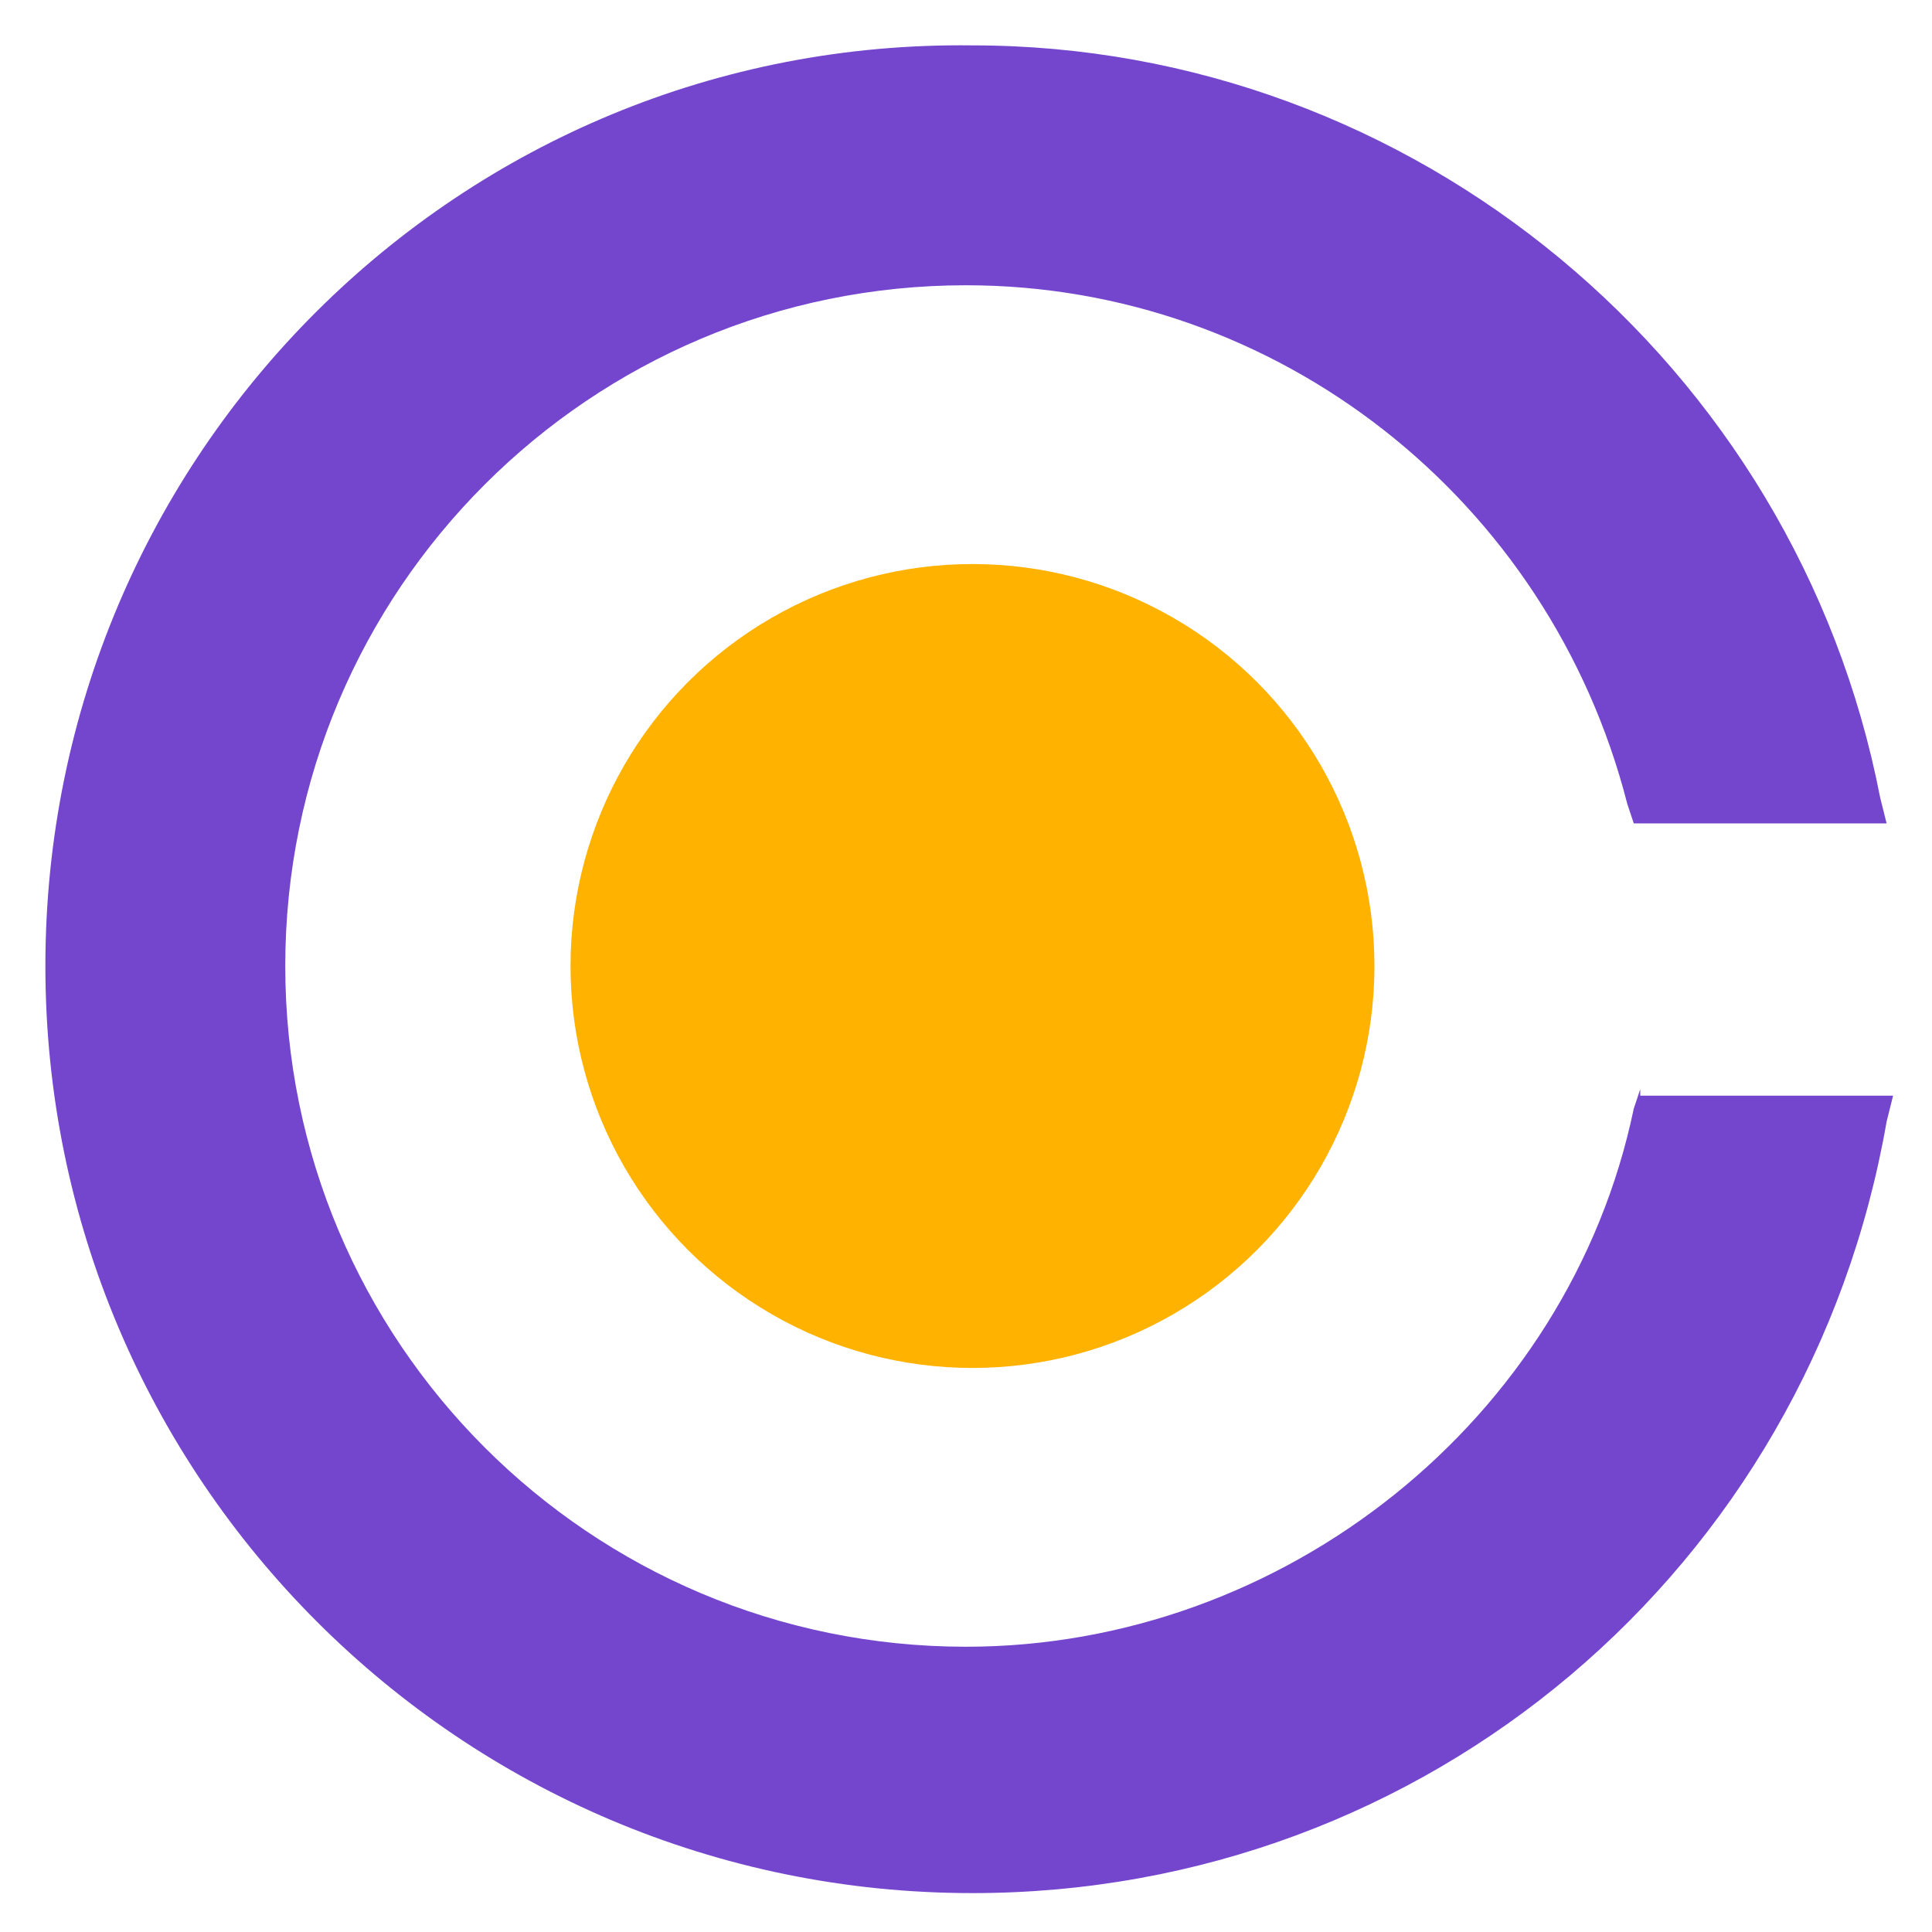 <svg class="step__icon" xmlns="http://www.w3.org/2000/svg" xmlns:xlink="http://www.w3.org/1999/xlink" id="Layer_1" x="0px" y="0px" viewBox="0 0 29.6 29.8" style="enable-background: new 0 0 29.6 29.8; height: 80px; width: 80px;" xml:space="preserve">
    <style type="text/css">
        .st0 {
            fill: #FFB200;
        }

        .st1 {
            fill: #7446CE;
        }
    </style>
    <g>
        <circle class="st0" cx="14.9" cy="14.9" r="6.2"></circle>
        <path class="st1"
            d="M25.2,16.8l-0.1,0.3c-1,4.8-5.4,8.3-10.3,8.3c-5.8,0-10.5-4.7-10.5-10.5c0-5.8,4.7-10.5,10.5-10.5  c4.8,0,9,3.3,10.2,8l0.1,0.3H29l-0.1-0.4c-1.3-6.7-7.2-11.6-14-11.6C7,0.6,0.6,7,0.6,14.9c0,7.9,6.4,14.3,14.3,14.3  c7,0,12.9-5,14.1-11.9l0.1-0.4H25.2z">
        </path>
    </g>
</svg>
